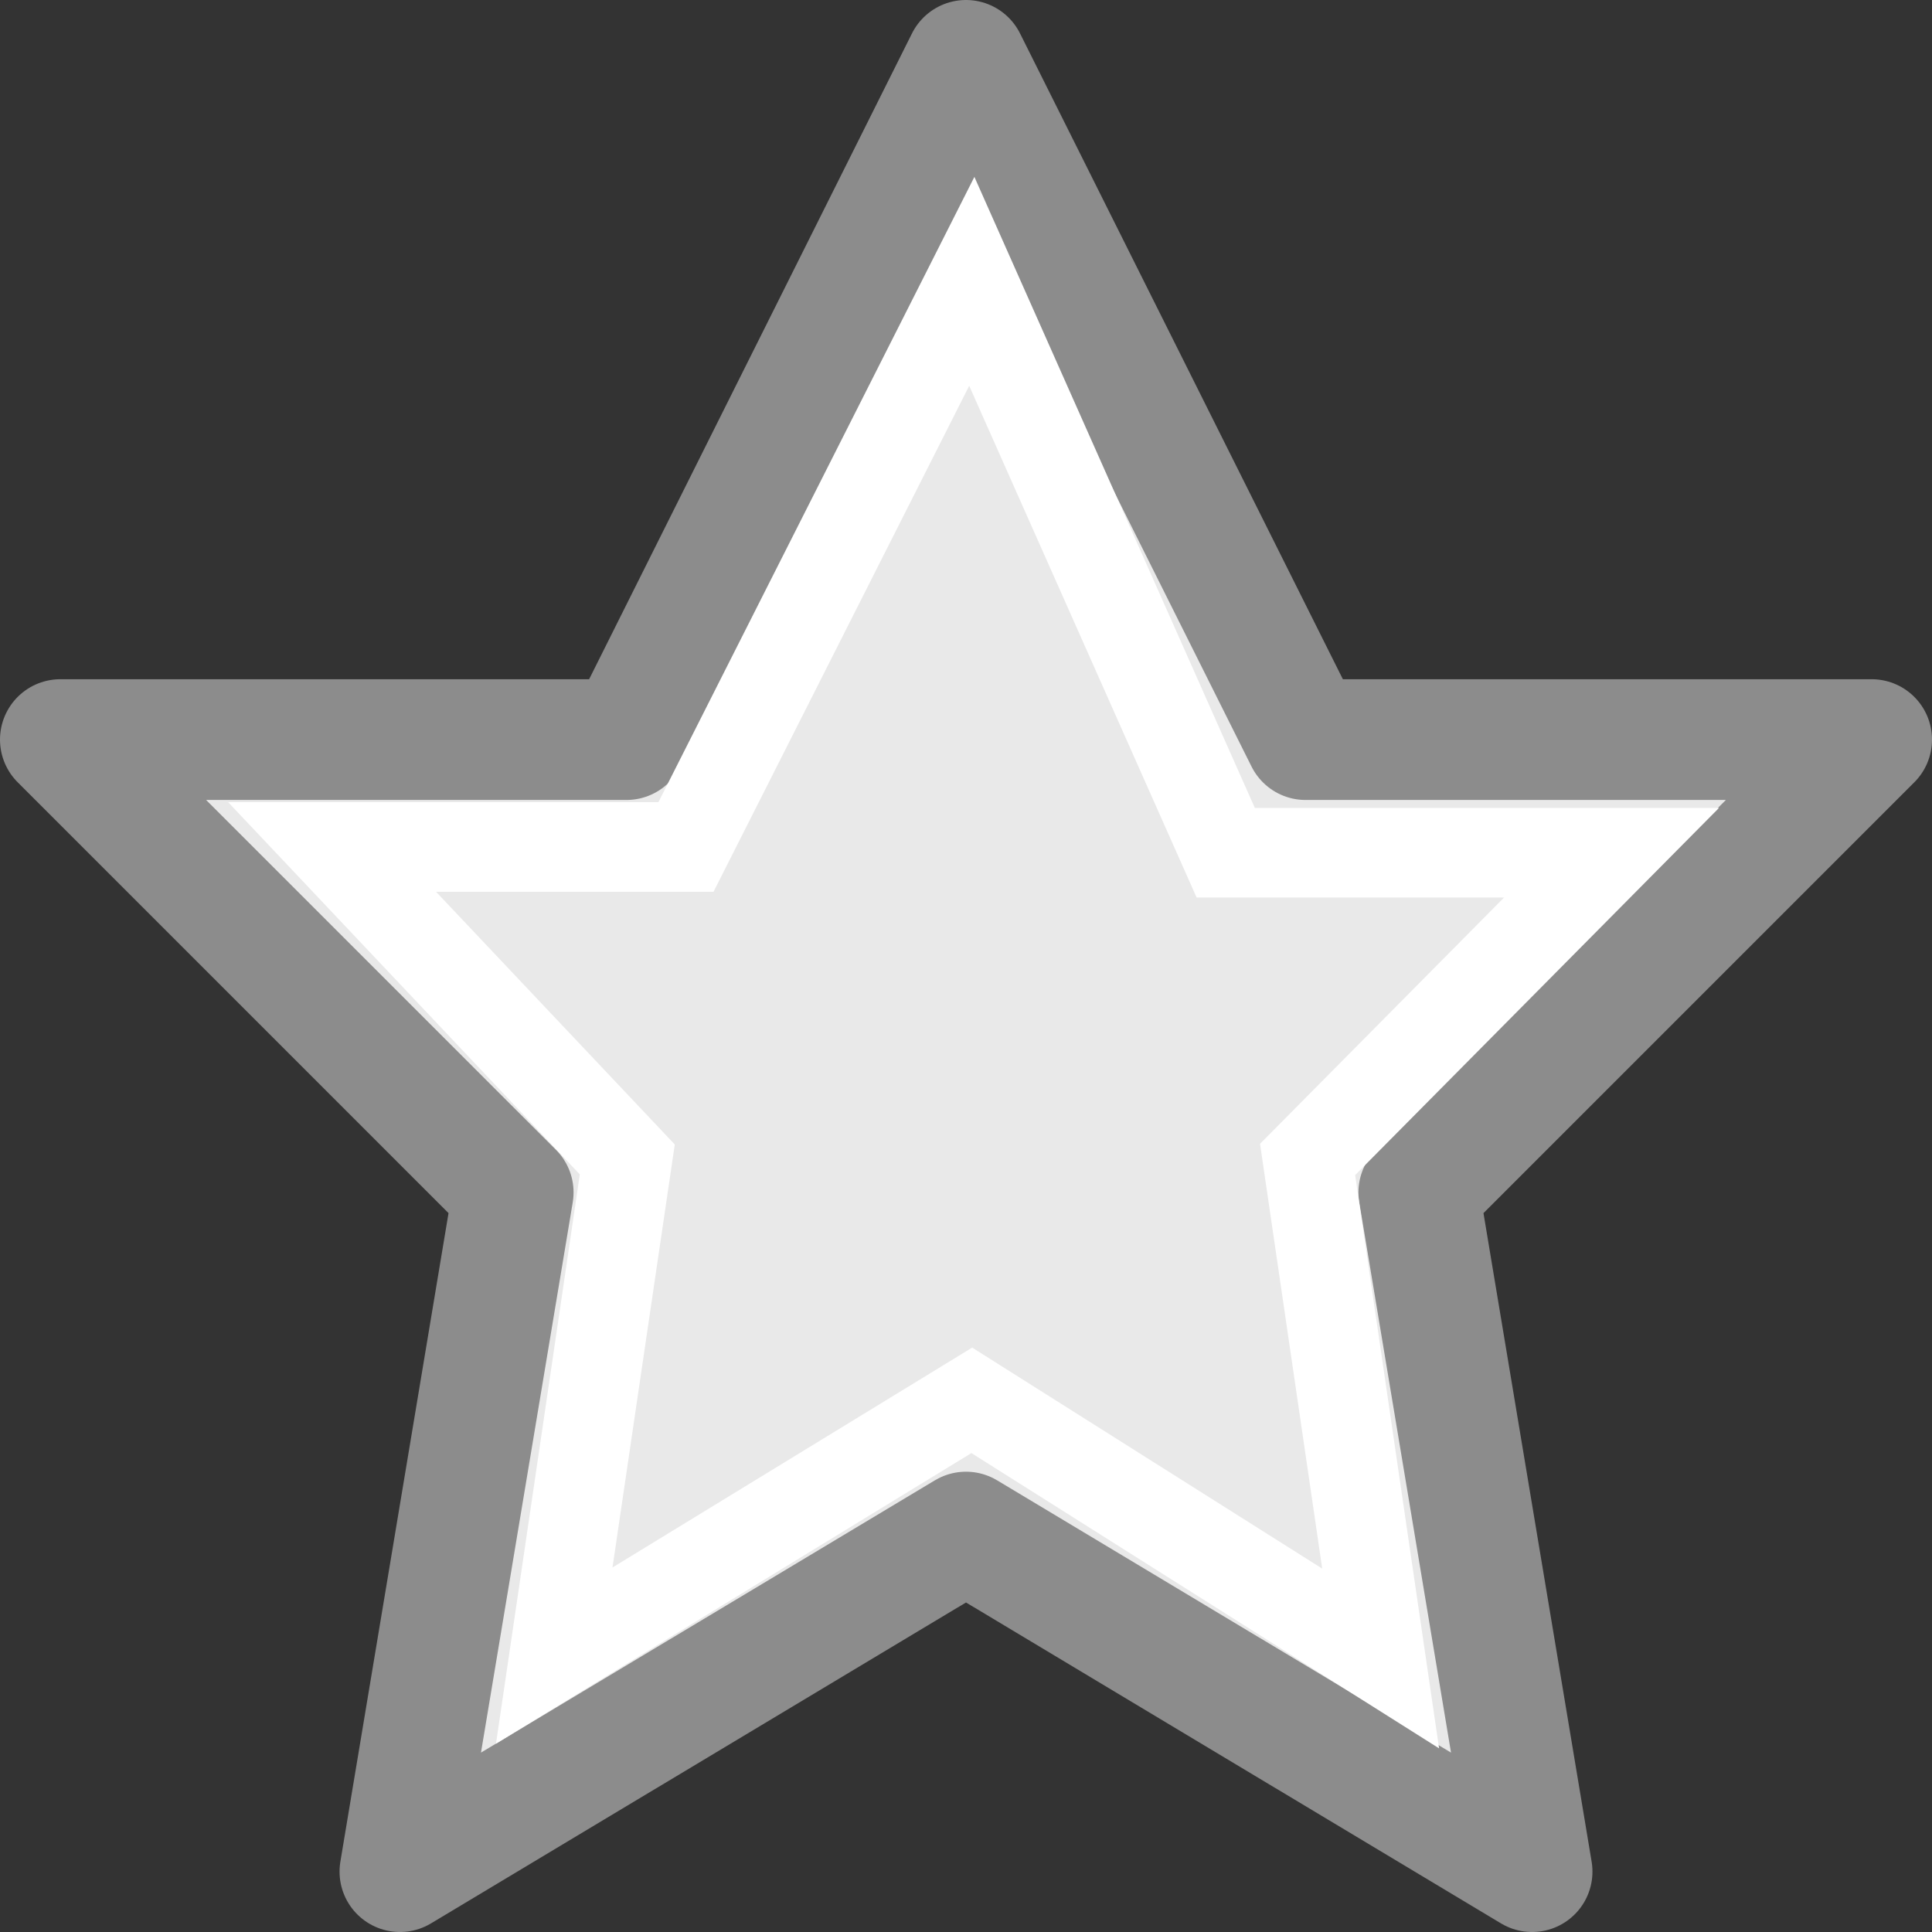<?xml version="1.0" encoding="UTF-8" standalone="no"?>
<svg
   xmlns:dc="http://purl.org/dc/elements/1.1/"
   xmlns:cc="http://creativecommons.org/ns#"
   xmlns:rdf="http://www.w3.org/1999/02/22-rdf-syntax-ns#"
   xmlns:svg="http://www.w3.org/2000/svg"
   xmlns="http://www.w3.org/2000/svg"
   xmlns:sodipodi="http://sodipodi.sourceforge.net/DTD/sodipodi-0.dtd"
   xmlns:inkscape="http://www.inkscape.org/namespaces/inkscape"
   viewBox="0 0 16 16"
   id="svg2"
   version="1.1"
   inkscape:version="0.91 r13725"
   sodipodi:docname="sc_starshapes.star5.svg"><rect x="0" y="0" width="16" height="16" fill="#333333" stroke="none"/>
<defs
   id="defs8" />
<sodipodi:namedview
   pagecolor="#ffffff"
   bordercolor="#666666"
   borderopacity="1"
   objecttolerance="10"
   gridtolerance="10"
   guidetolerance="10"
   inkscape:pageopacity="0"
   inkscape:pageshadow="2"
   inkscape:window-width="2560"
   inkscape:window-height="1375"
   id="namedview6"
   showgrid="false"
   inkscape:zoom="20.85965"
   inkscape:cx="1.2863404"
   inkscape:cy="7.6022306"
   inkscape:window-x="0"
   inkscape:window-y="36"
   inkscape:window-maximized="1"
   inkscape:current-layer="svg2" />

     /&gt;
 <path
   style="fill:#e9e9e9;fill-opacity:1;stroke:#8c8c8c;stroke-opacity:1;stroke-linejoin:round"
   d="M 8,0.5 5.188,6.125 0.5,6.125 4.25,9.875 3.312,15.5 8,12.688 12.688,15.5 11.75,9.875 15.5,6.125 10.812,6.125 8,0.5 Z"
   id="path4"
   inkscape:connector-curvature="0" />
<path
   style="fill:none;fill-opacity:1;stroke:#ffffff;stroke-width:0.742;stroke-linejoin:miter;stroke-miterlimit:4;stroke-dasharray:none;stroke-opacity:1"
   d="m 8.048,2.33 -2.367,4.684 -2.931,0 2.445,2.588 -0.605,4.109 3.458,-2.114 3.386,2.138 -0.605,-4.133 2.517,-2.54 -3.195,0 z"
   id="path4-6"
   inkscape:connector-curvature="0"
   sodipodi:nodetypes="ccccccccccc" />
</svg>
